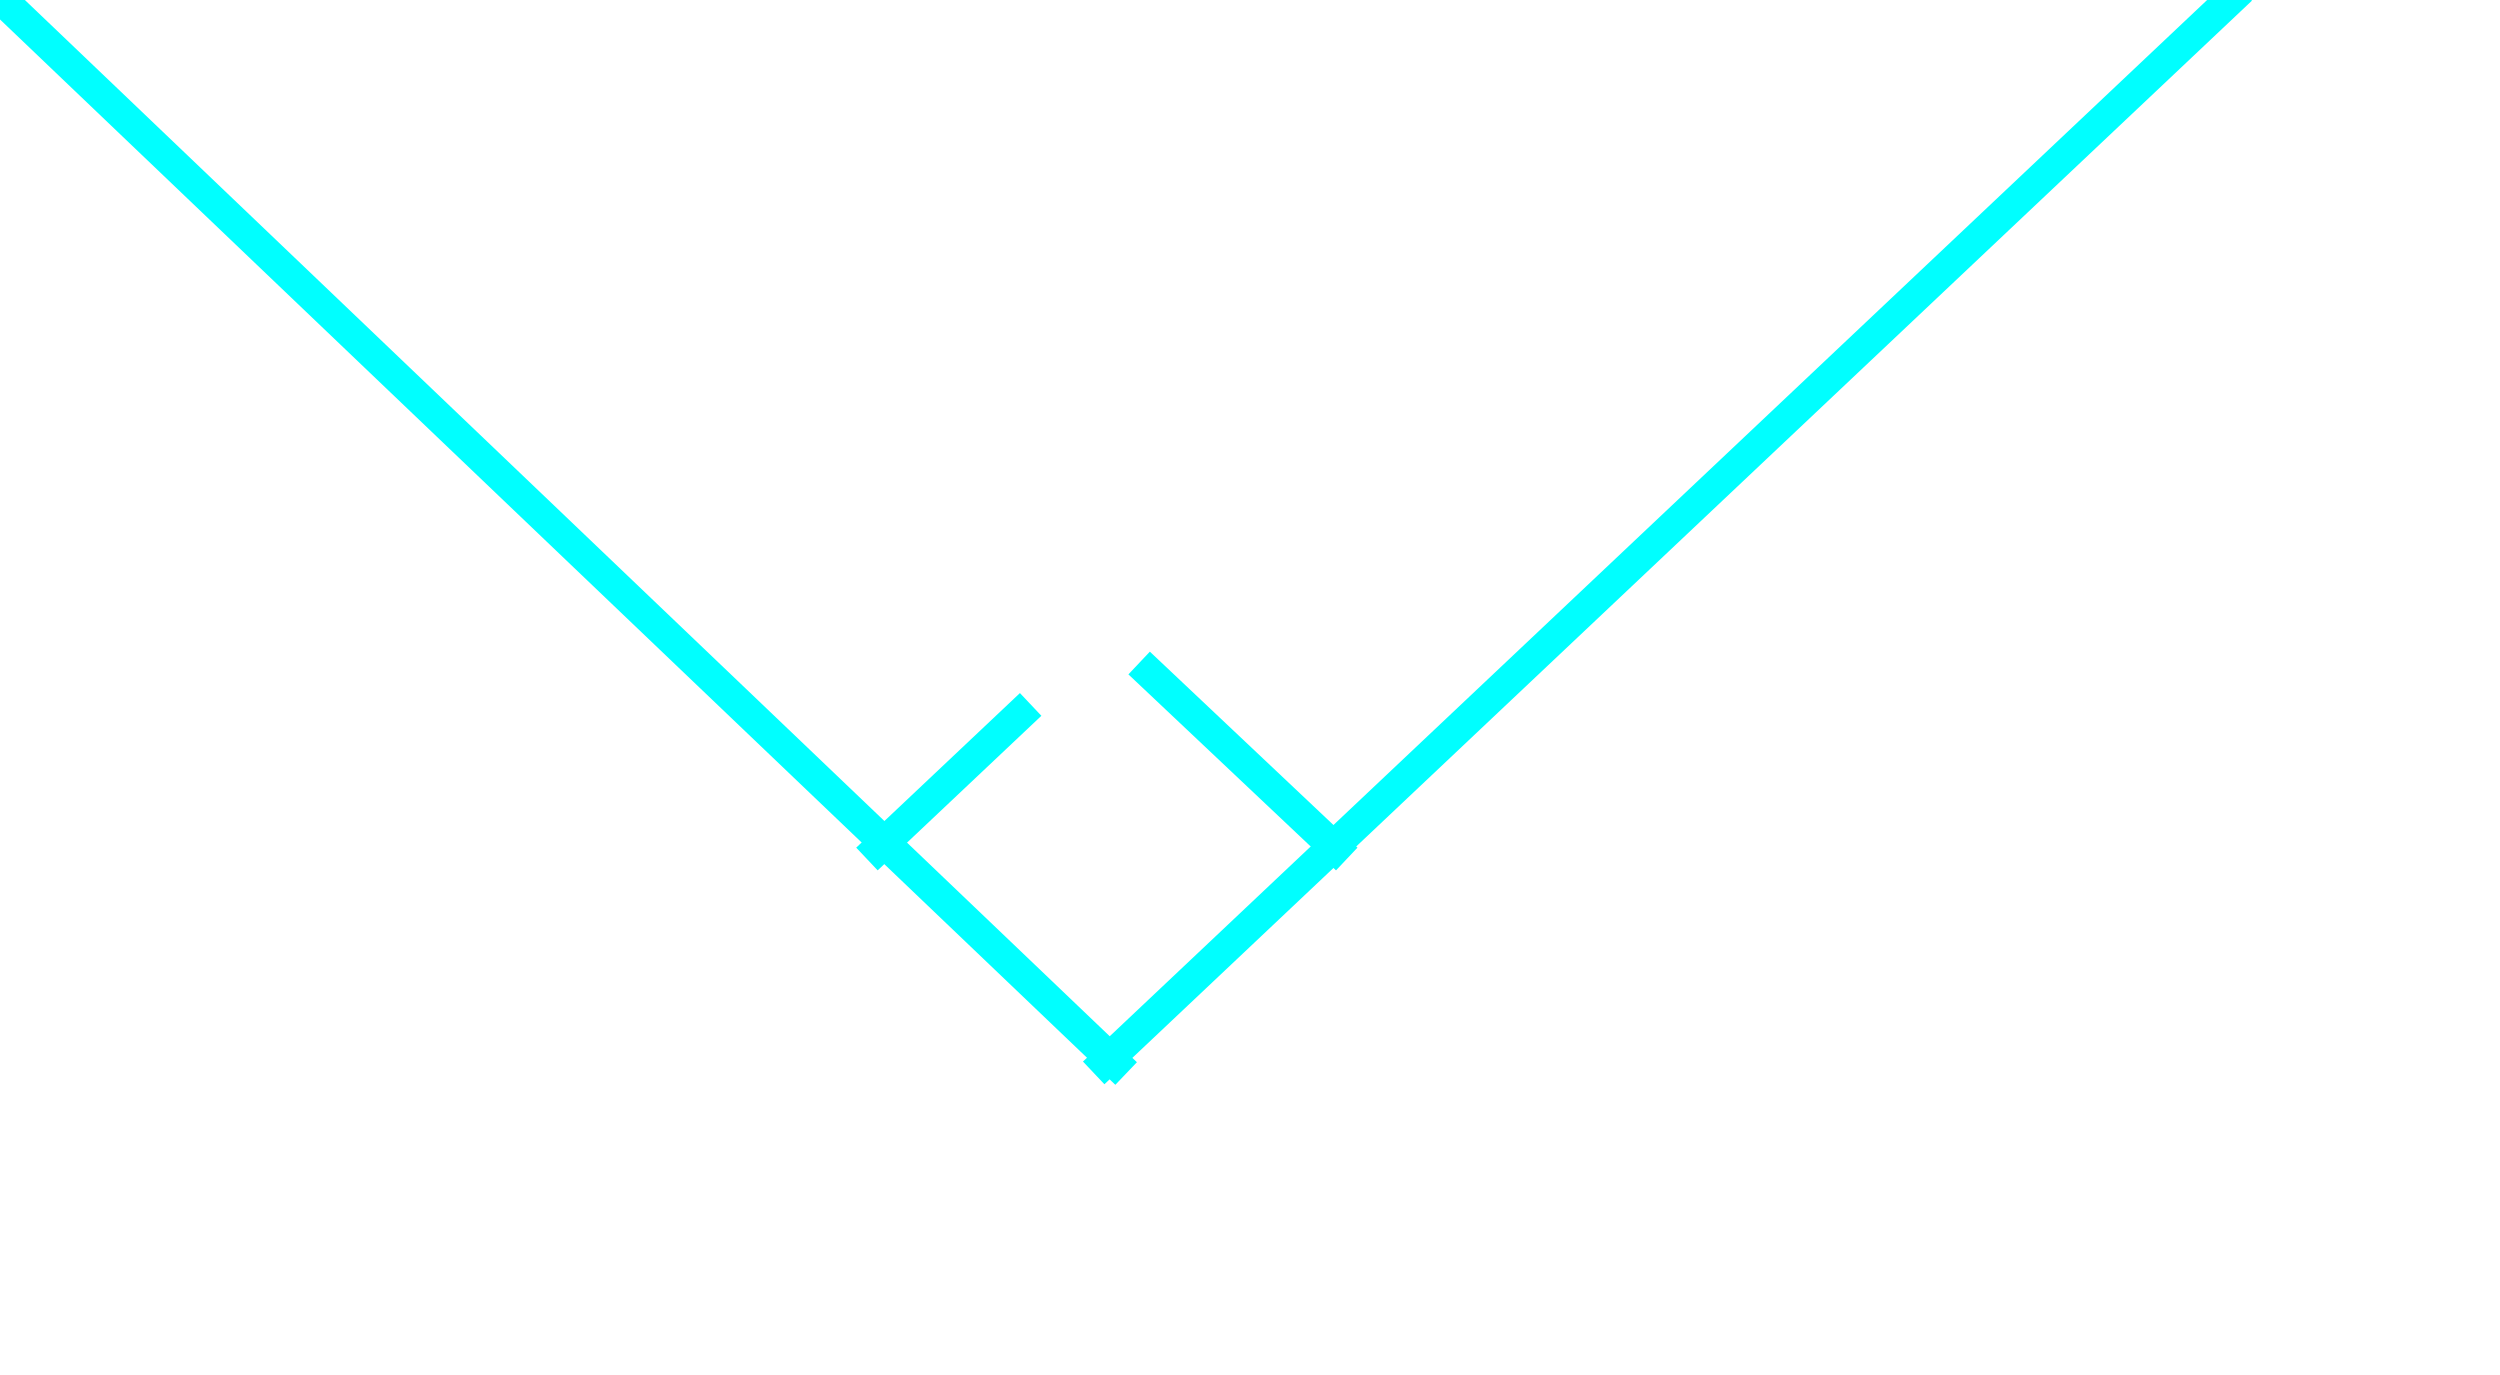 <?xml version="1.0" standalone="yes"?>

<svg version="1.1" viewBox="0.0 0.0 960.0 528.0" fill="none" stroke="none" stroke-linecap="square" stroke-miterlimit="10" xmlns="http://www.w3.org/2000/svg" xmlns:xlink="http://www.w3.org/1999/xlink"><clipPath id="p.0"><path d="m0 0l960.0 0l0 528.0l-960.0 0l0 -528.0z" clip-rule="nonzero"></path></clipPath><g clip-path="url(#p.0)"><path fill="#000000" fill-opacity="0.0" d="m0 0l960.0 0l0 528.0l-960.0 0z" fill-rule="nonzero"></path><path fill="#000000" fill-opacity="0.0" d="m0 -0.826l428.094 408.913" fill-rule="nonzero"></path><path stroke="#00ffff" stroke-width="12.0" stroke-linejoin="round" stroke-linecap="butt" d="m0 -0.826l428.094 408.913" fill-rule="nonzero"></path><path fill="#000000" fill-opacity="0.0" d="m424.338 407.874l431.937 -407.874" fill-rule="nonzero"></path><path stroke="#00ffff" stroke-width="12.0" stroke-linejoin="round" stroke-linecap="butt" d="m424.338 407.874l431.937 -407.874" fill-rule="nonzero"></path><path fill="#000000" fill-opacity="0.0" d="m512.782 325.741l-70.992 -67.024" fill-rule="nonzero"></path><path stroke="#00ffff" stroke-width="12.0" stroke-linejoin="round" stroke-linecap="butt" d="m512.782 325.741l-70.992 -67.024" fill-rule="nonzero"></path><path fill="#000000" fill-opacity="0.0" d="m337.266 325.739l54.142 -51.118" fill-rule="nonzero"></path><path stroke="#00ffff" stroke-width="12.0" stroke-linejoin="round" stroke-linecap="butt" d="m337.266 325.739l54.142 -51.118" fill-rule="nonzero"></path></g></svg>

